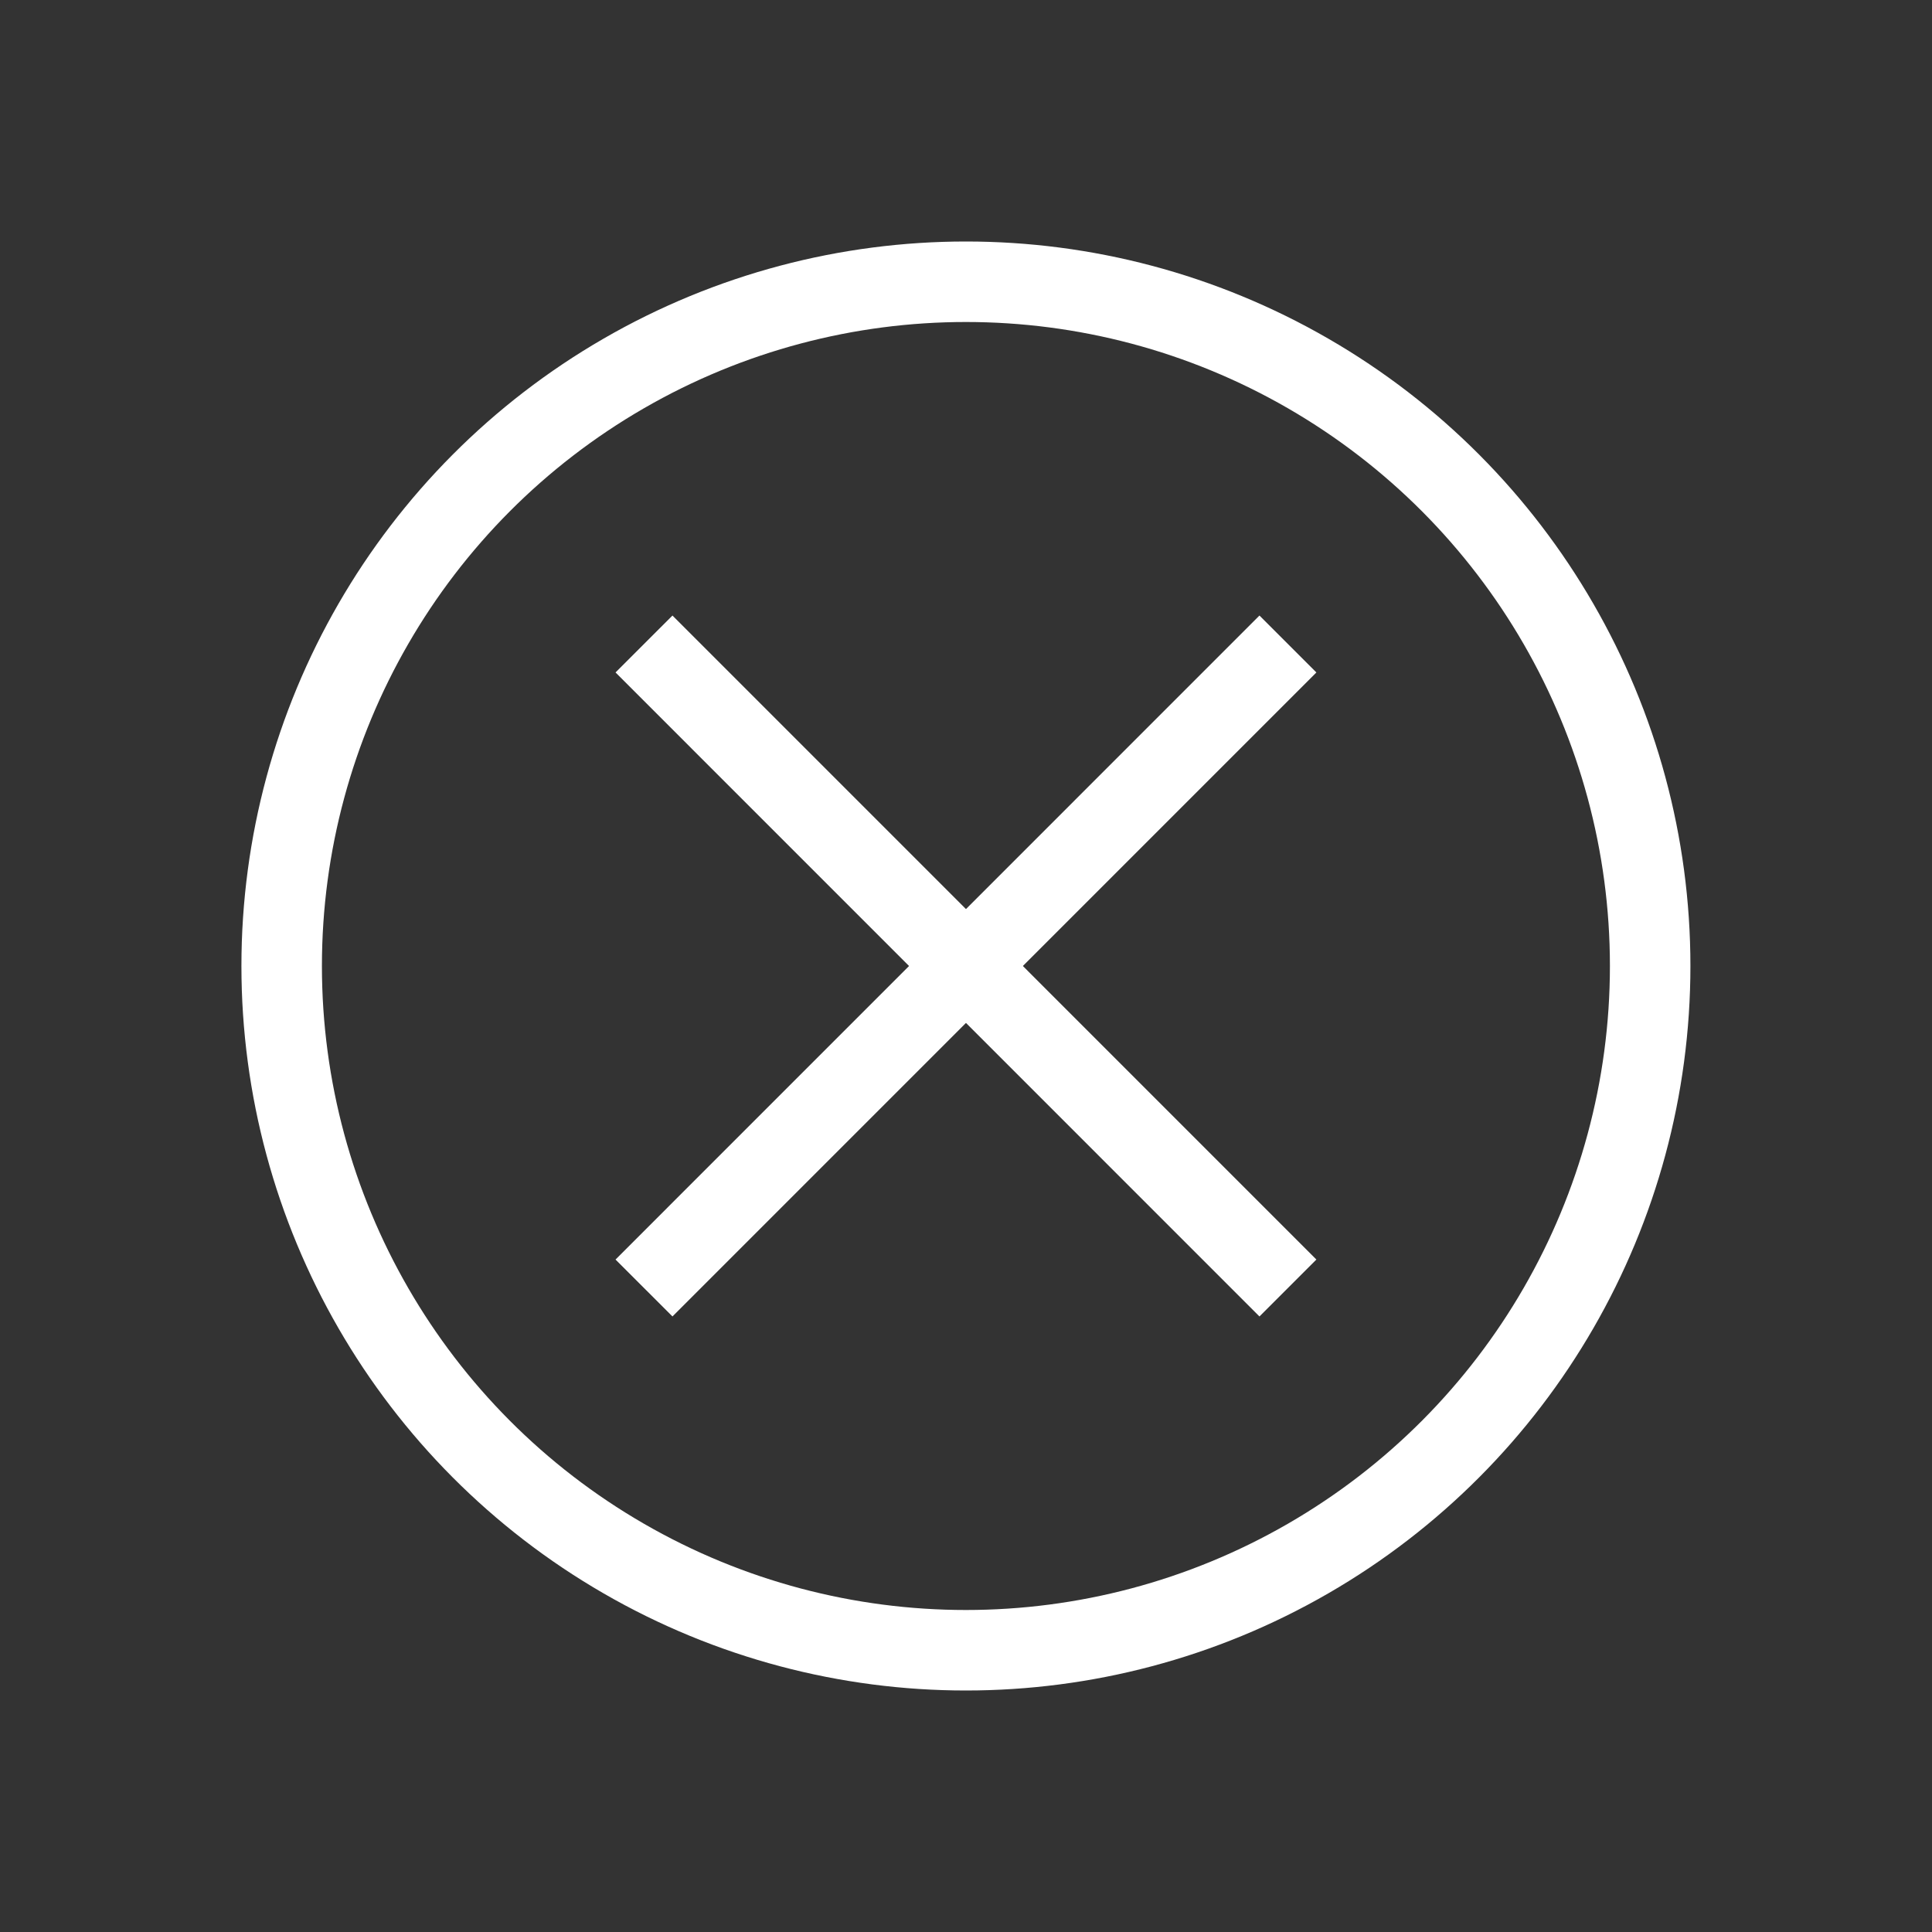 <svg width="24" height="24" viewBox="0 0 24 24" fill="none" xmlns="http://www.w3.org/2000/svg">
<rect x="0" y="0" width="24" height="24" fill="#333333" stroke="none"/>
<path d="M8 8L15.999 16" stroke="white"/>
<path d="M15.999 8L8 16" stroke="white"/>
<circle cx="11.999" cy="12" r="8.5" stroke="white"/>
</svg>
